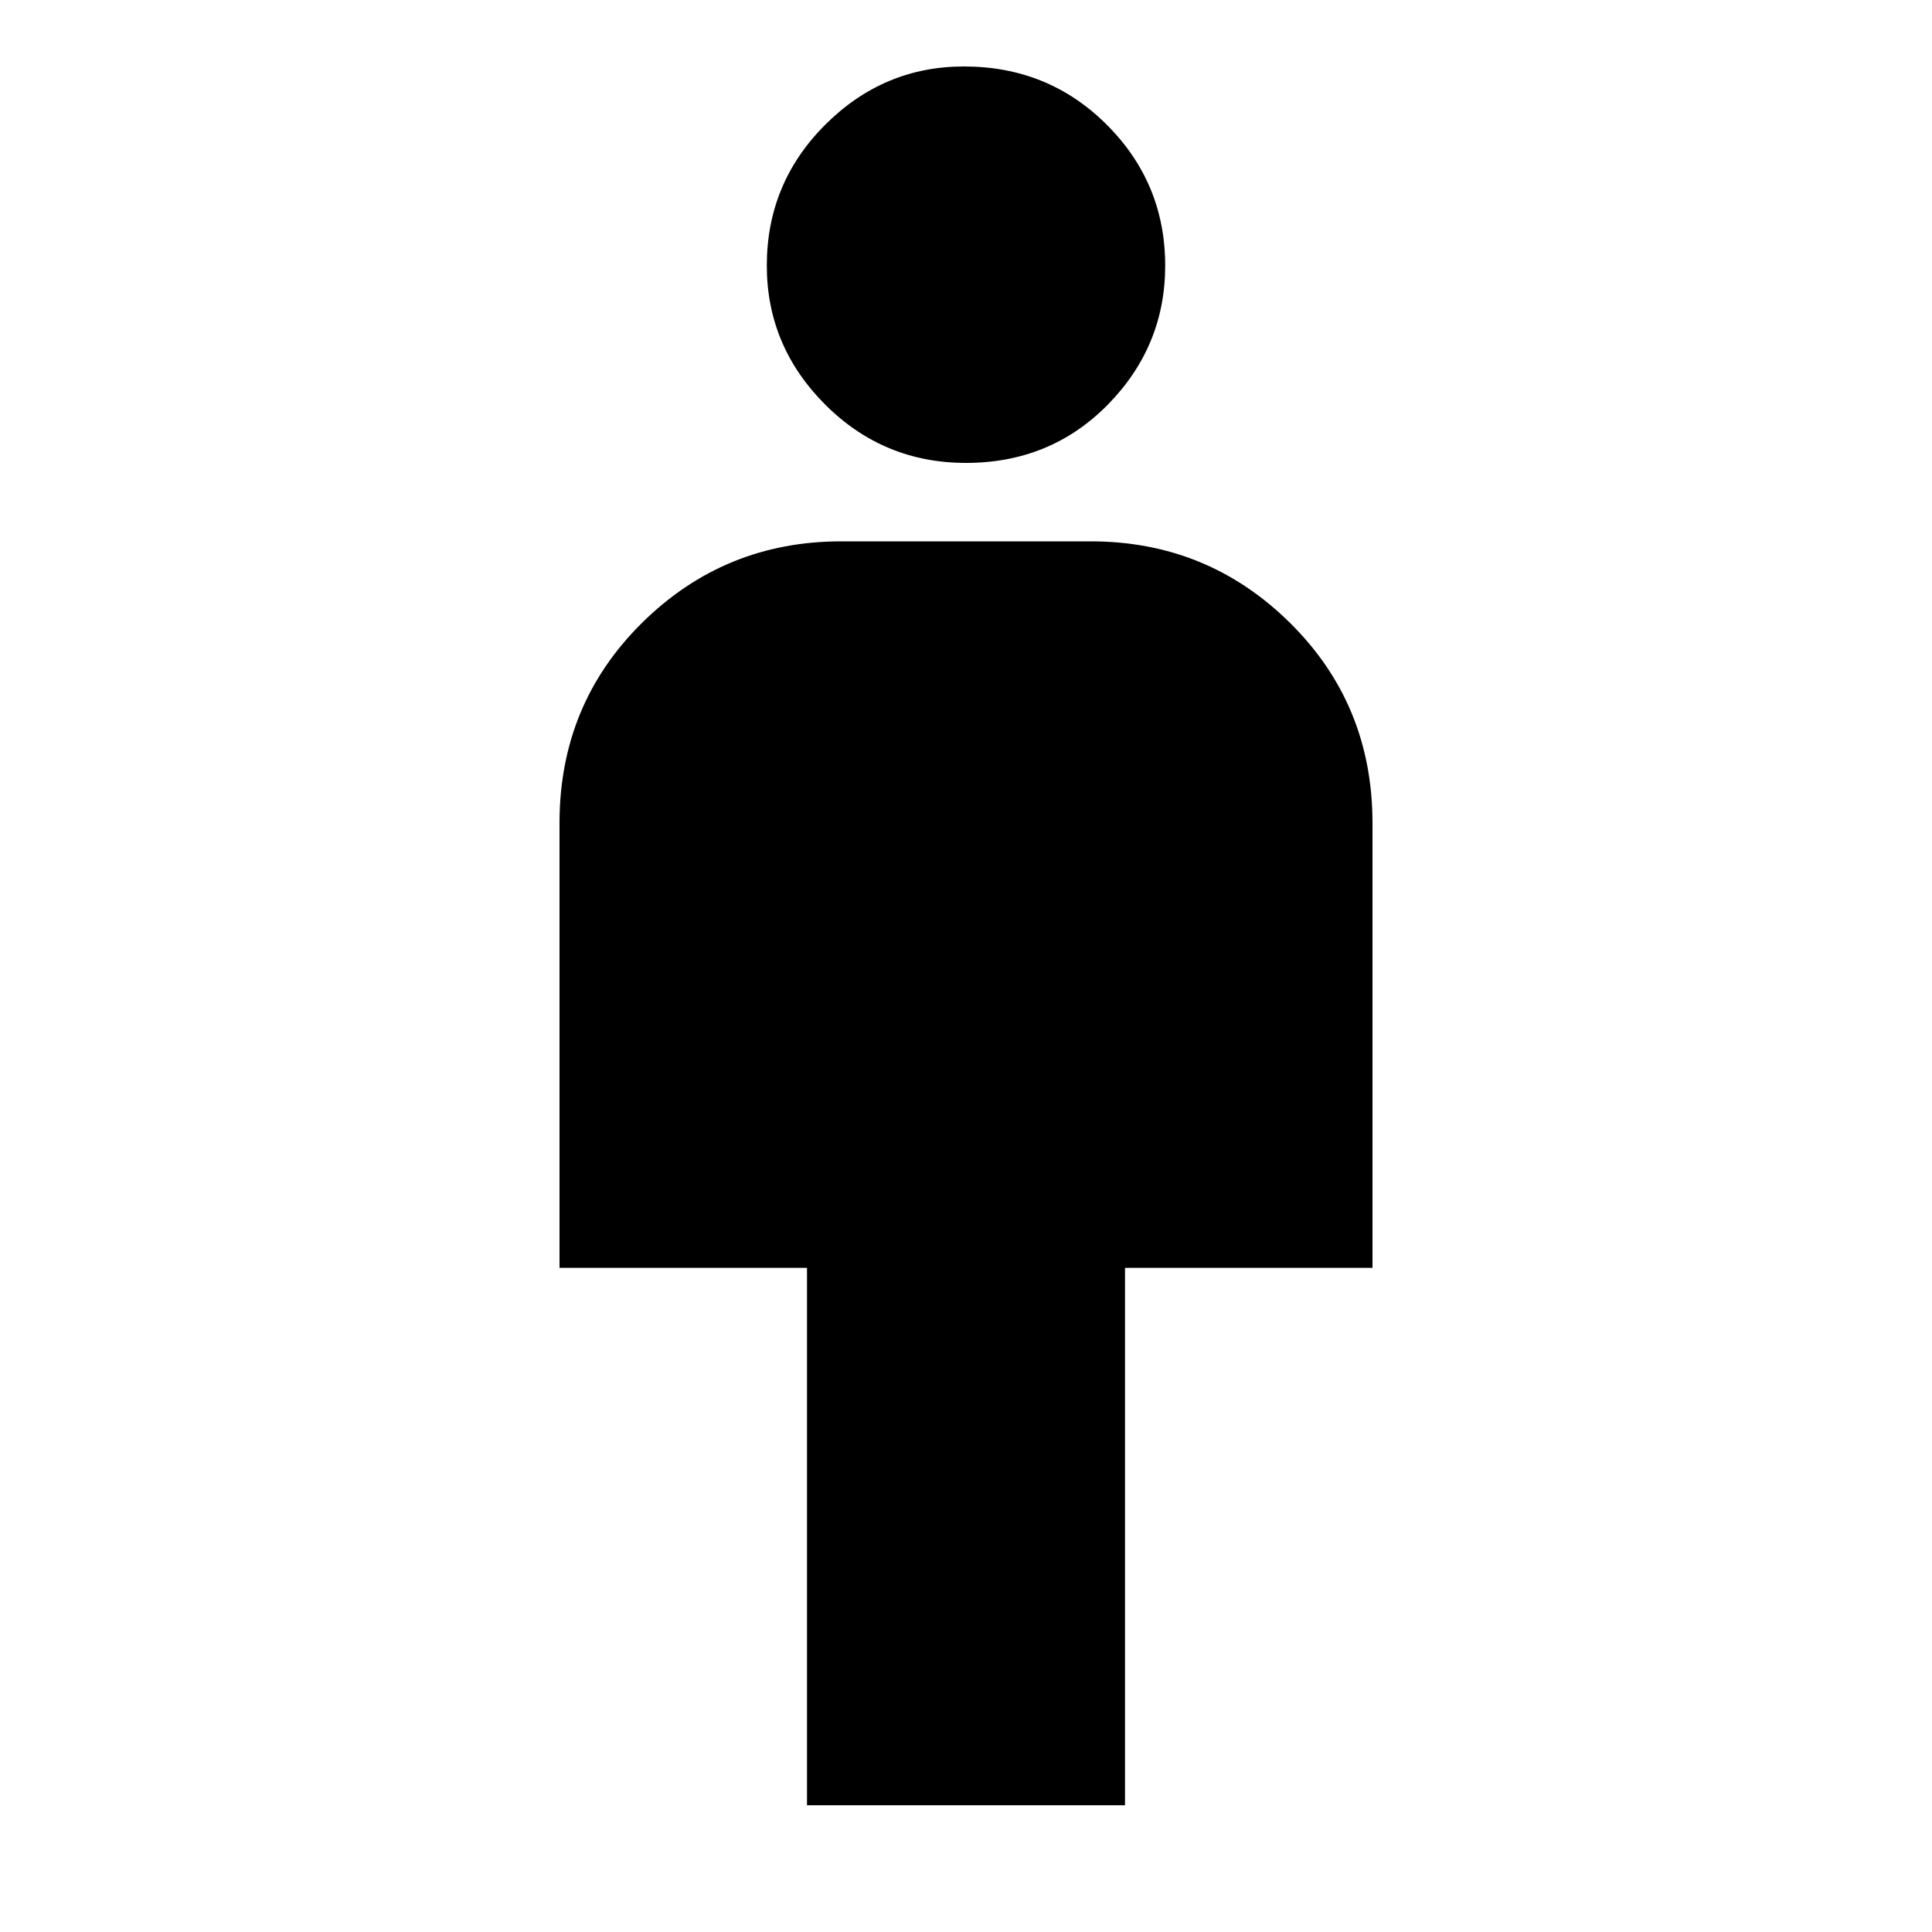 <svg xmlns="http://www.w3.org/2000/svg" height="20" width="20"><path d="M8.354 18.688v-5.563H5.792V8.521q0-1.229.854-2.073.854-.844 2.062-.844h2.584q1.208 0 2.062.844.854.844.854 2.073v4.604h-2.562v5.563ZM10 4.792q-.854 0-1.458-.604-.604-.605-.604-1.438 0-.854.604-1.458T9.979.688q.875 0 1.479.604.604.604.604 1.458 0 .833-.593 1.438-.594.604-1.469.604Z"/></svg>